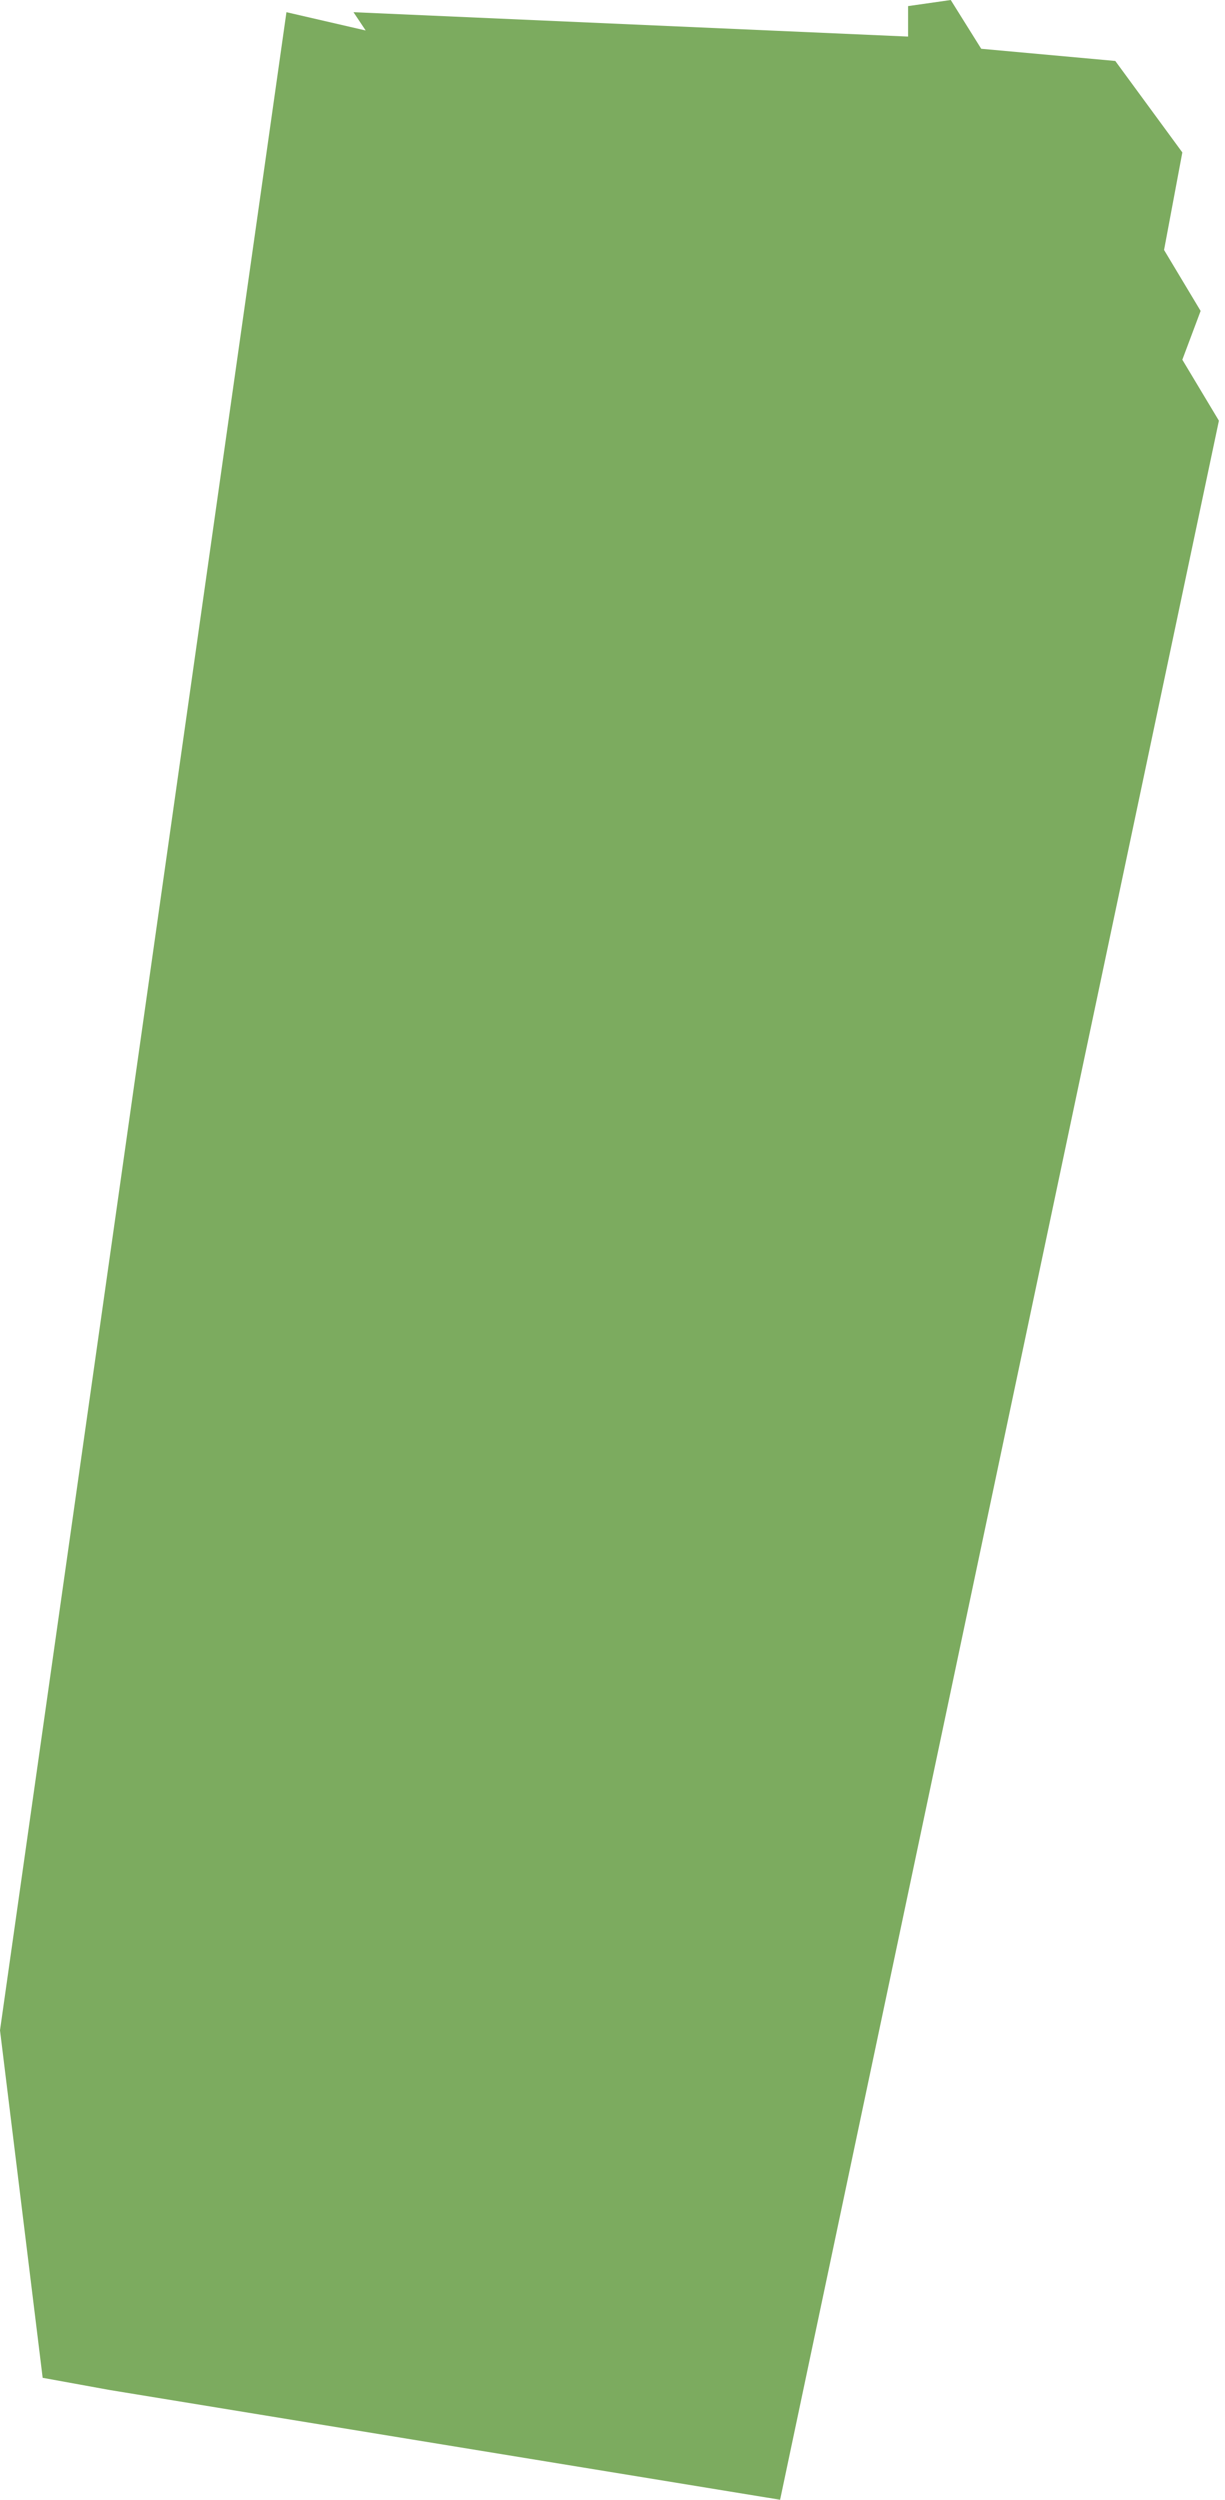 <?xml version="1.0" encoding="utf-8"?>
<!-- Generator: Adobe Illustrator 22.1.0, SVG Export Plug-In . SVG Version: 6.00 Build 0)  -->
<svg version="1.1" id="Слой_1" xmlns="http://www.w3.org/2000/svg" xmlns:xlink="http://www.w3.org/1999/xlink" x="0px" y="0px"
	 viewBox="0 0 201 410" style="enable-background:new 0 0 201 410;" xml:space="preserve">
<style type="text/css">
	.st0{opacity:0.8;fill:#5C9637;enable-background:new    ;}
</style>
<path class="st0" d="M18,392l110,18l72-341l-6-10l3-8l-6-10l3-16l-11-15l-22-2l-5-8l-7,1v5L58,2l2,3L47,2L0,333l7,57L18,392z"/>
</svg>
